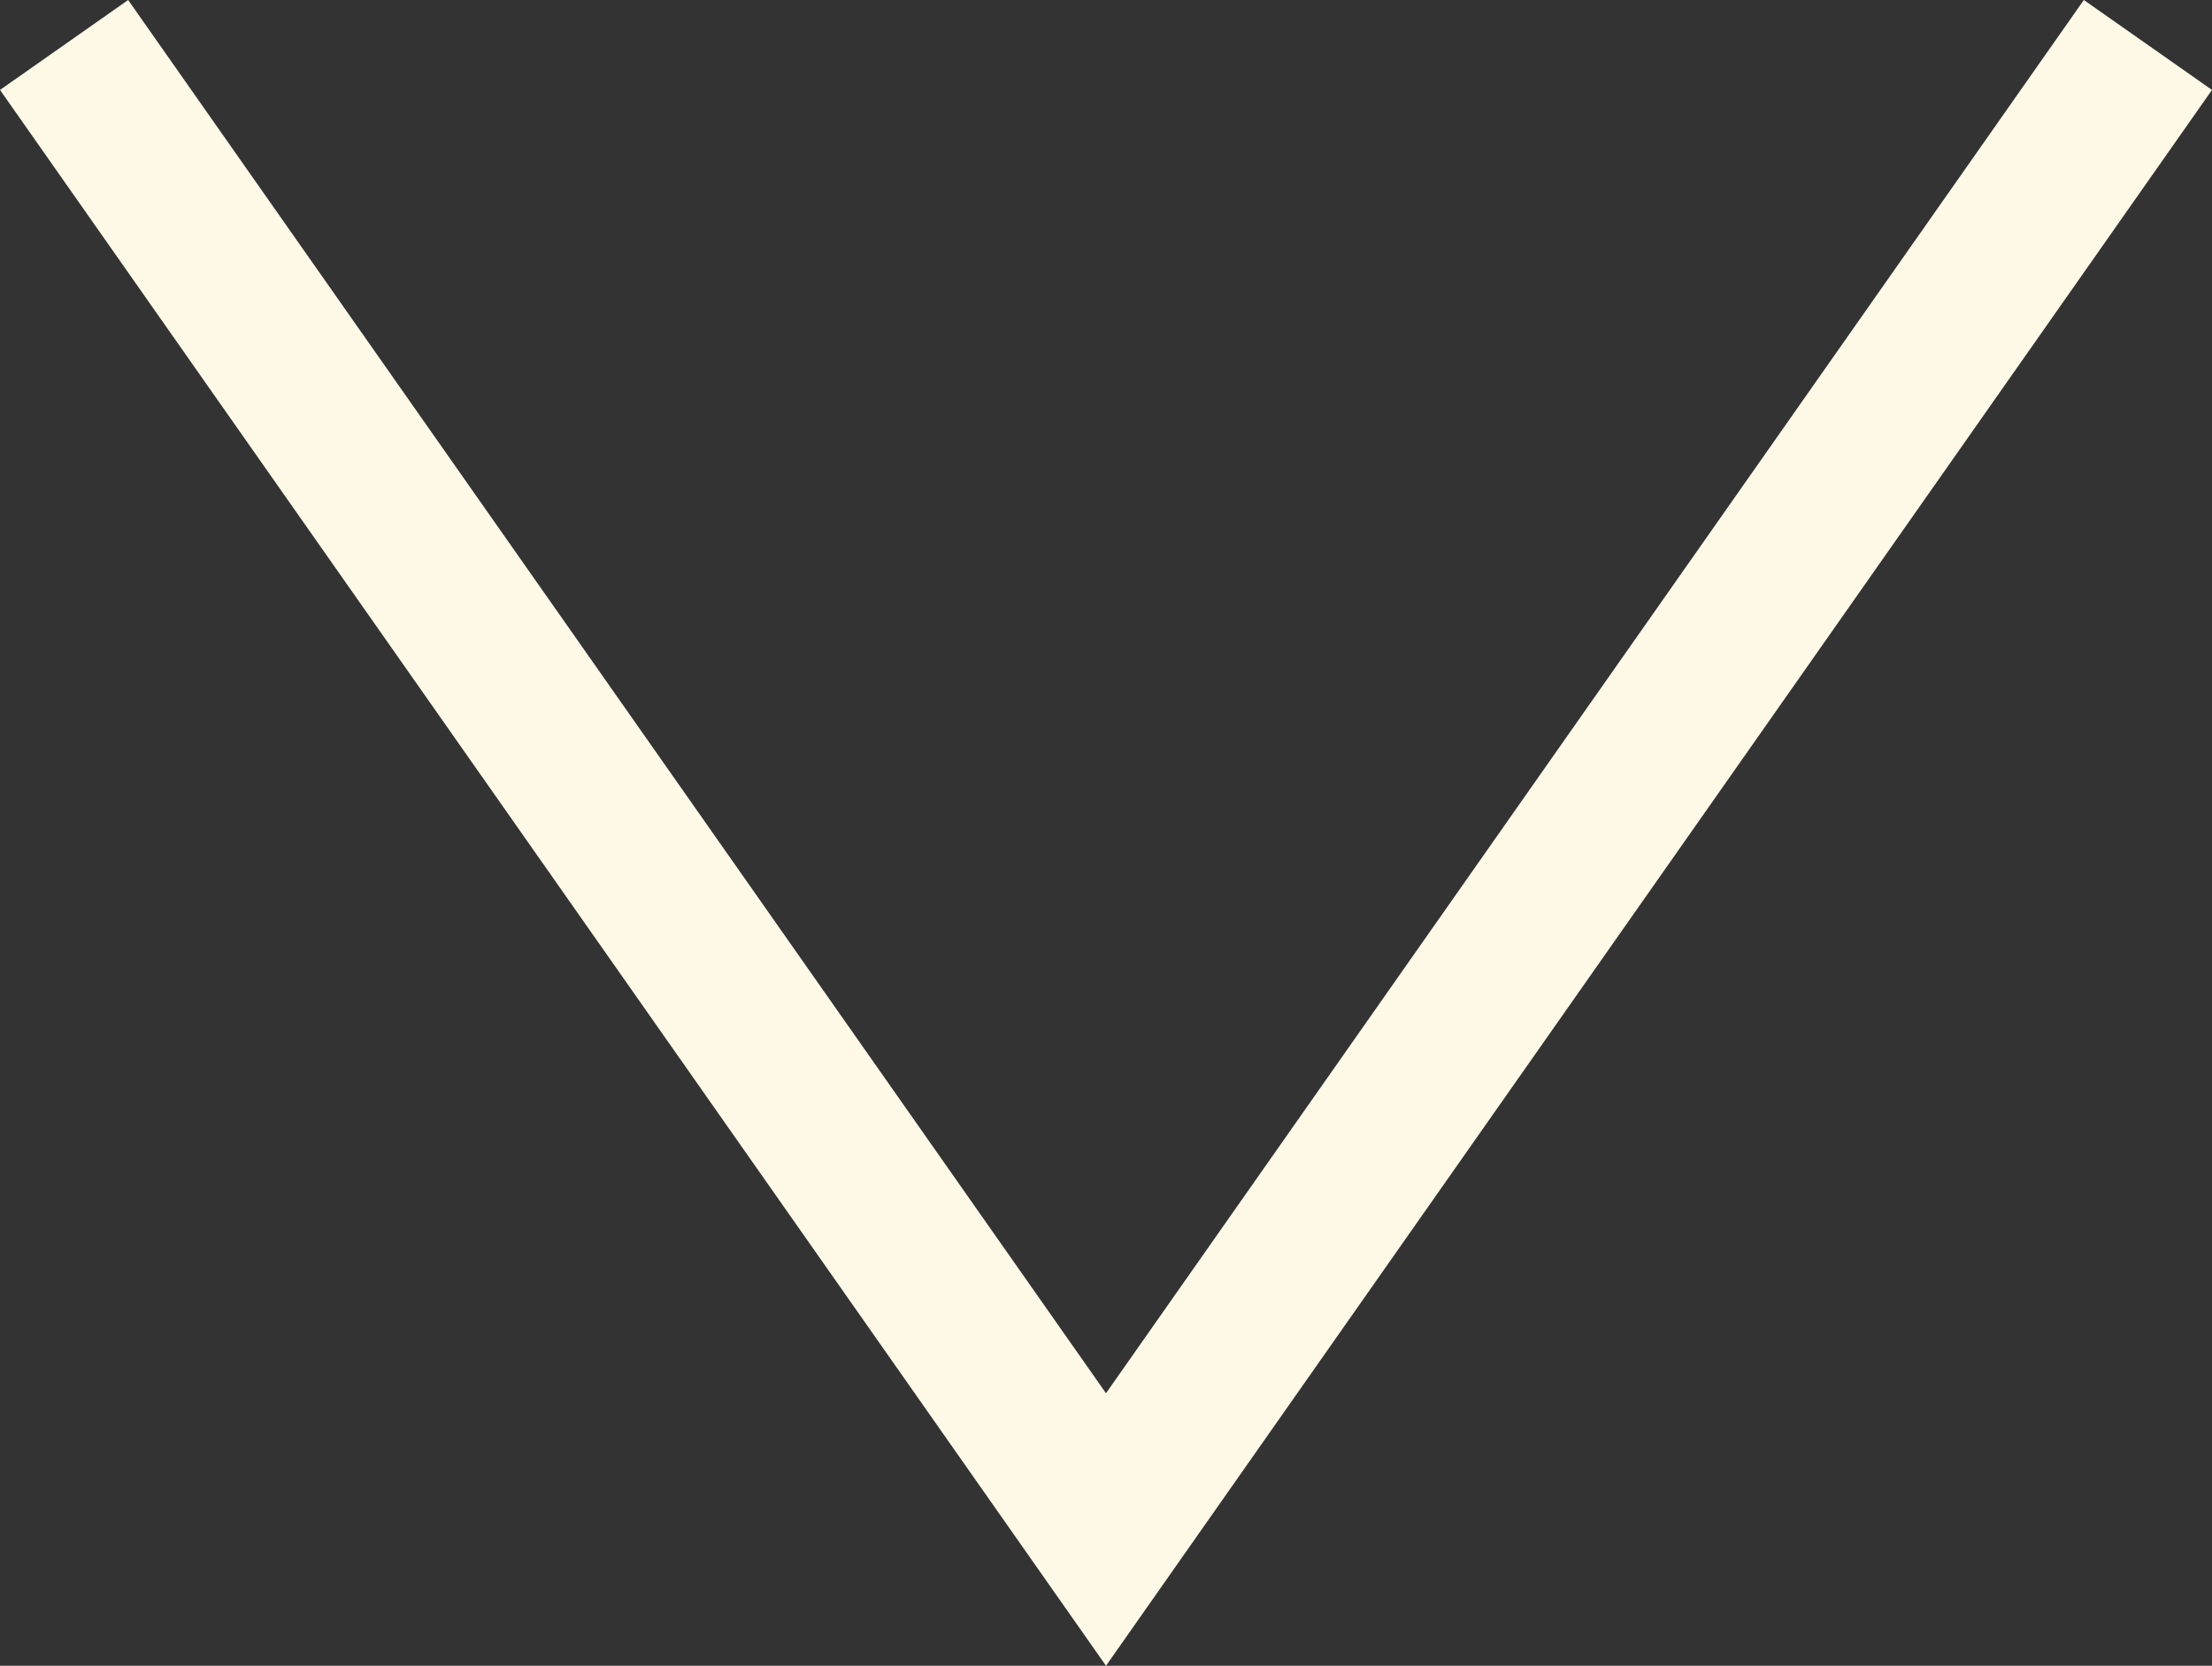 <svg id="Calque_1" data-name="Calque 1" xmlns="http://www.w3.org/2000/svg" viewBox="0 0 409.74 308.57"><rect x="0" y="0" width="409.74" height="308.57" fill="#333333" stroke="none"/><defs><style>.cls-1{fill:none;stroke:#fef9e7;stroke-miterlimit:10;stroke-width:29px;}</style></defs><title>flechebas</title><polyline class="cls-1" points="11.87 8.33 204.87 283.33 397.87 8.33"/></svg>